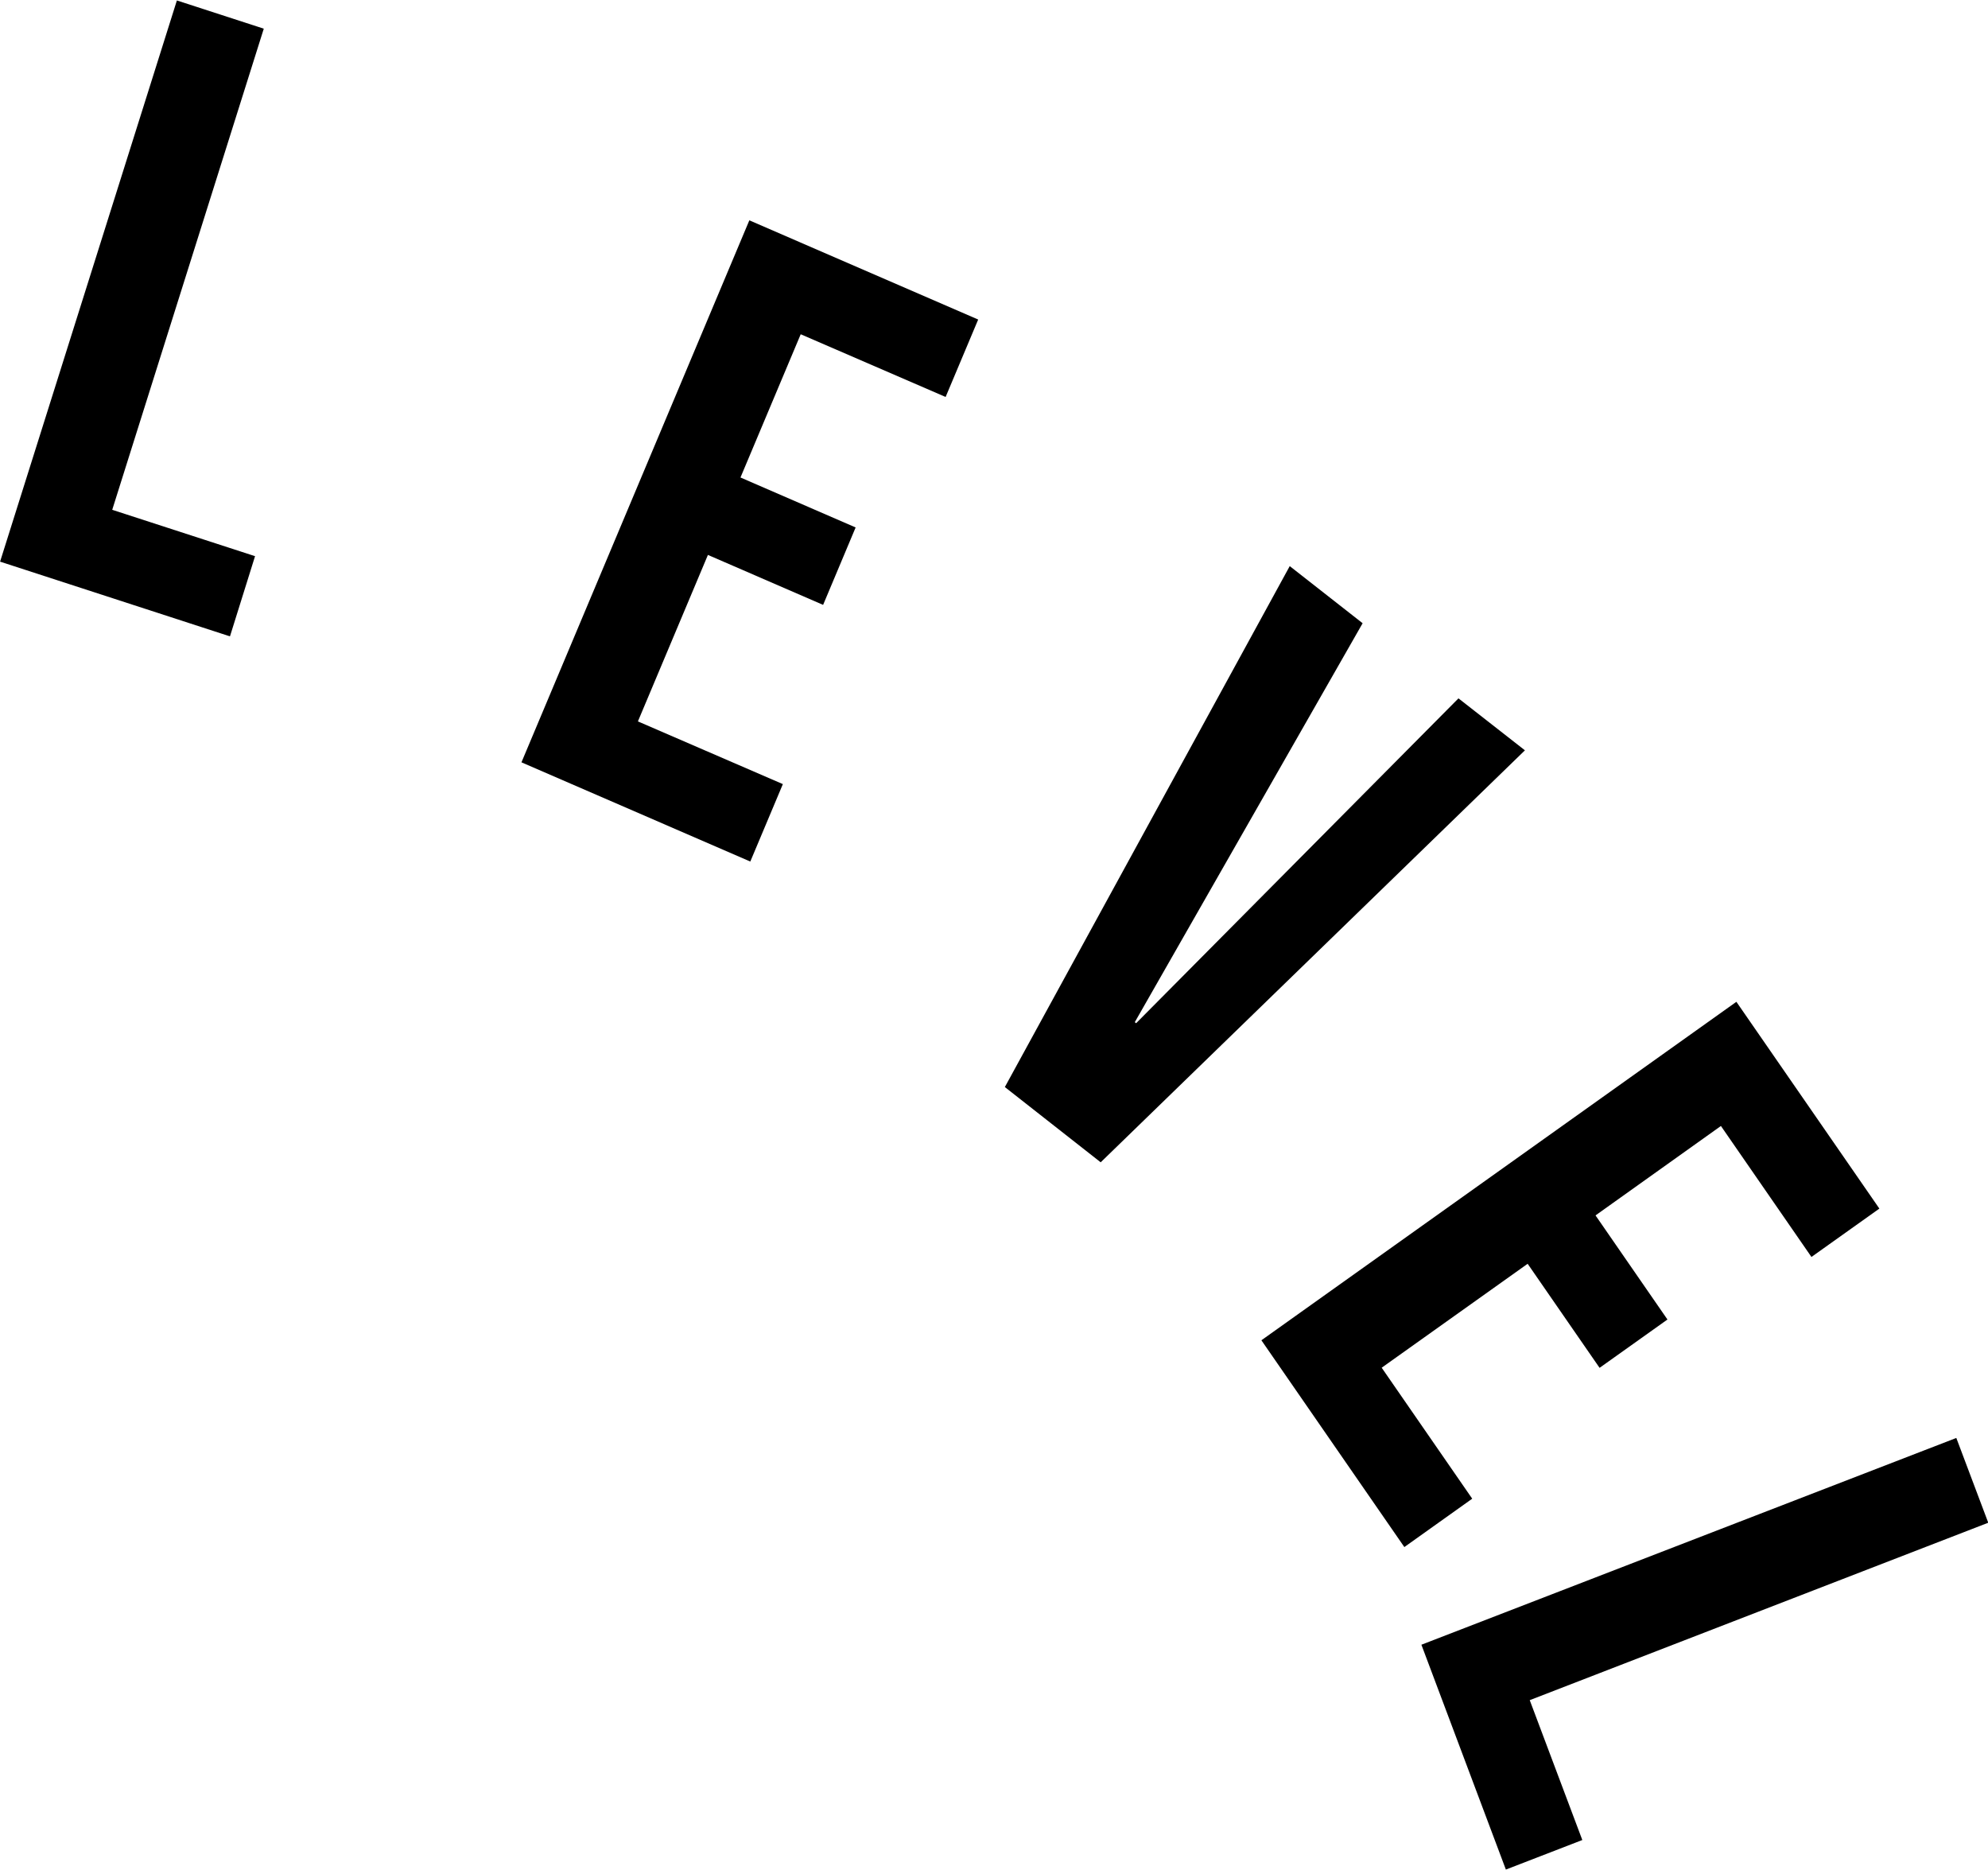 <svg xmlns="http://www.w3.org/2000/svg" width="47.563" height="44.719" viewBox="0 0 47.563 44.719">
  <defs>
    <style>
      .cls-1 {
        fill-rule: evenodd;
      }
    </style>
  </defs>
  <path id="Level.svg" class="cls-1" d="M114.408,26.34l5.5,1.787,0.6-1.918L117.091,25.1l3.626-11.508-2.079-.675Zm12.474,4.8,5.475,2.373,0.779-1.852-3.468-1.5,1.675-3.982,2.756,1.195,0.778-1.852-2.755-1.195,1.441-3.426,3.467,1.5,0.779-1.852-5.475-2.373Zm11.565,7.767,2.293,1.8,10.15-9.854L149.3,29.61l-7.712,7.77-0.032-.025,5.451-9.542-1.744-1.366Zm6.138,6.057,3.42,4.946,1.624-1.157-2.166-3.133,3.492-2.486,1.721,2.489,1.624-1.156-1.721-2.49,3-2.139,2.166,3.133,1.625-1.157-3.421-4.946Zm3.828,7.282,2.021,5.378,1.829-.707-1.258-3.345,10.97-4.244L161.211,47.3Z" transform="translate(-114.406 -12.906)"/>
</svg>
